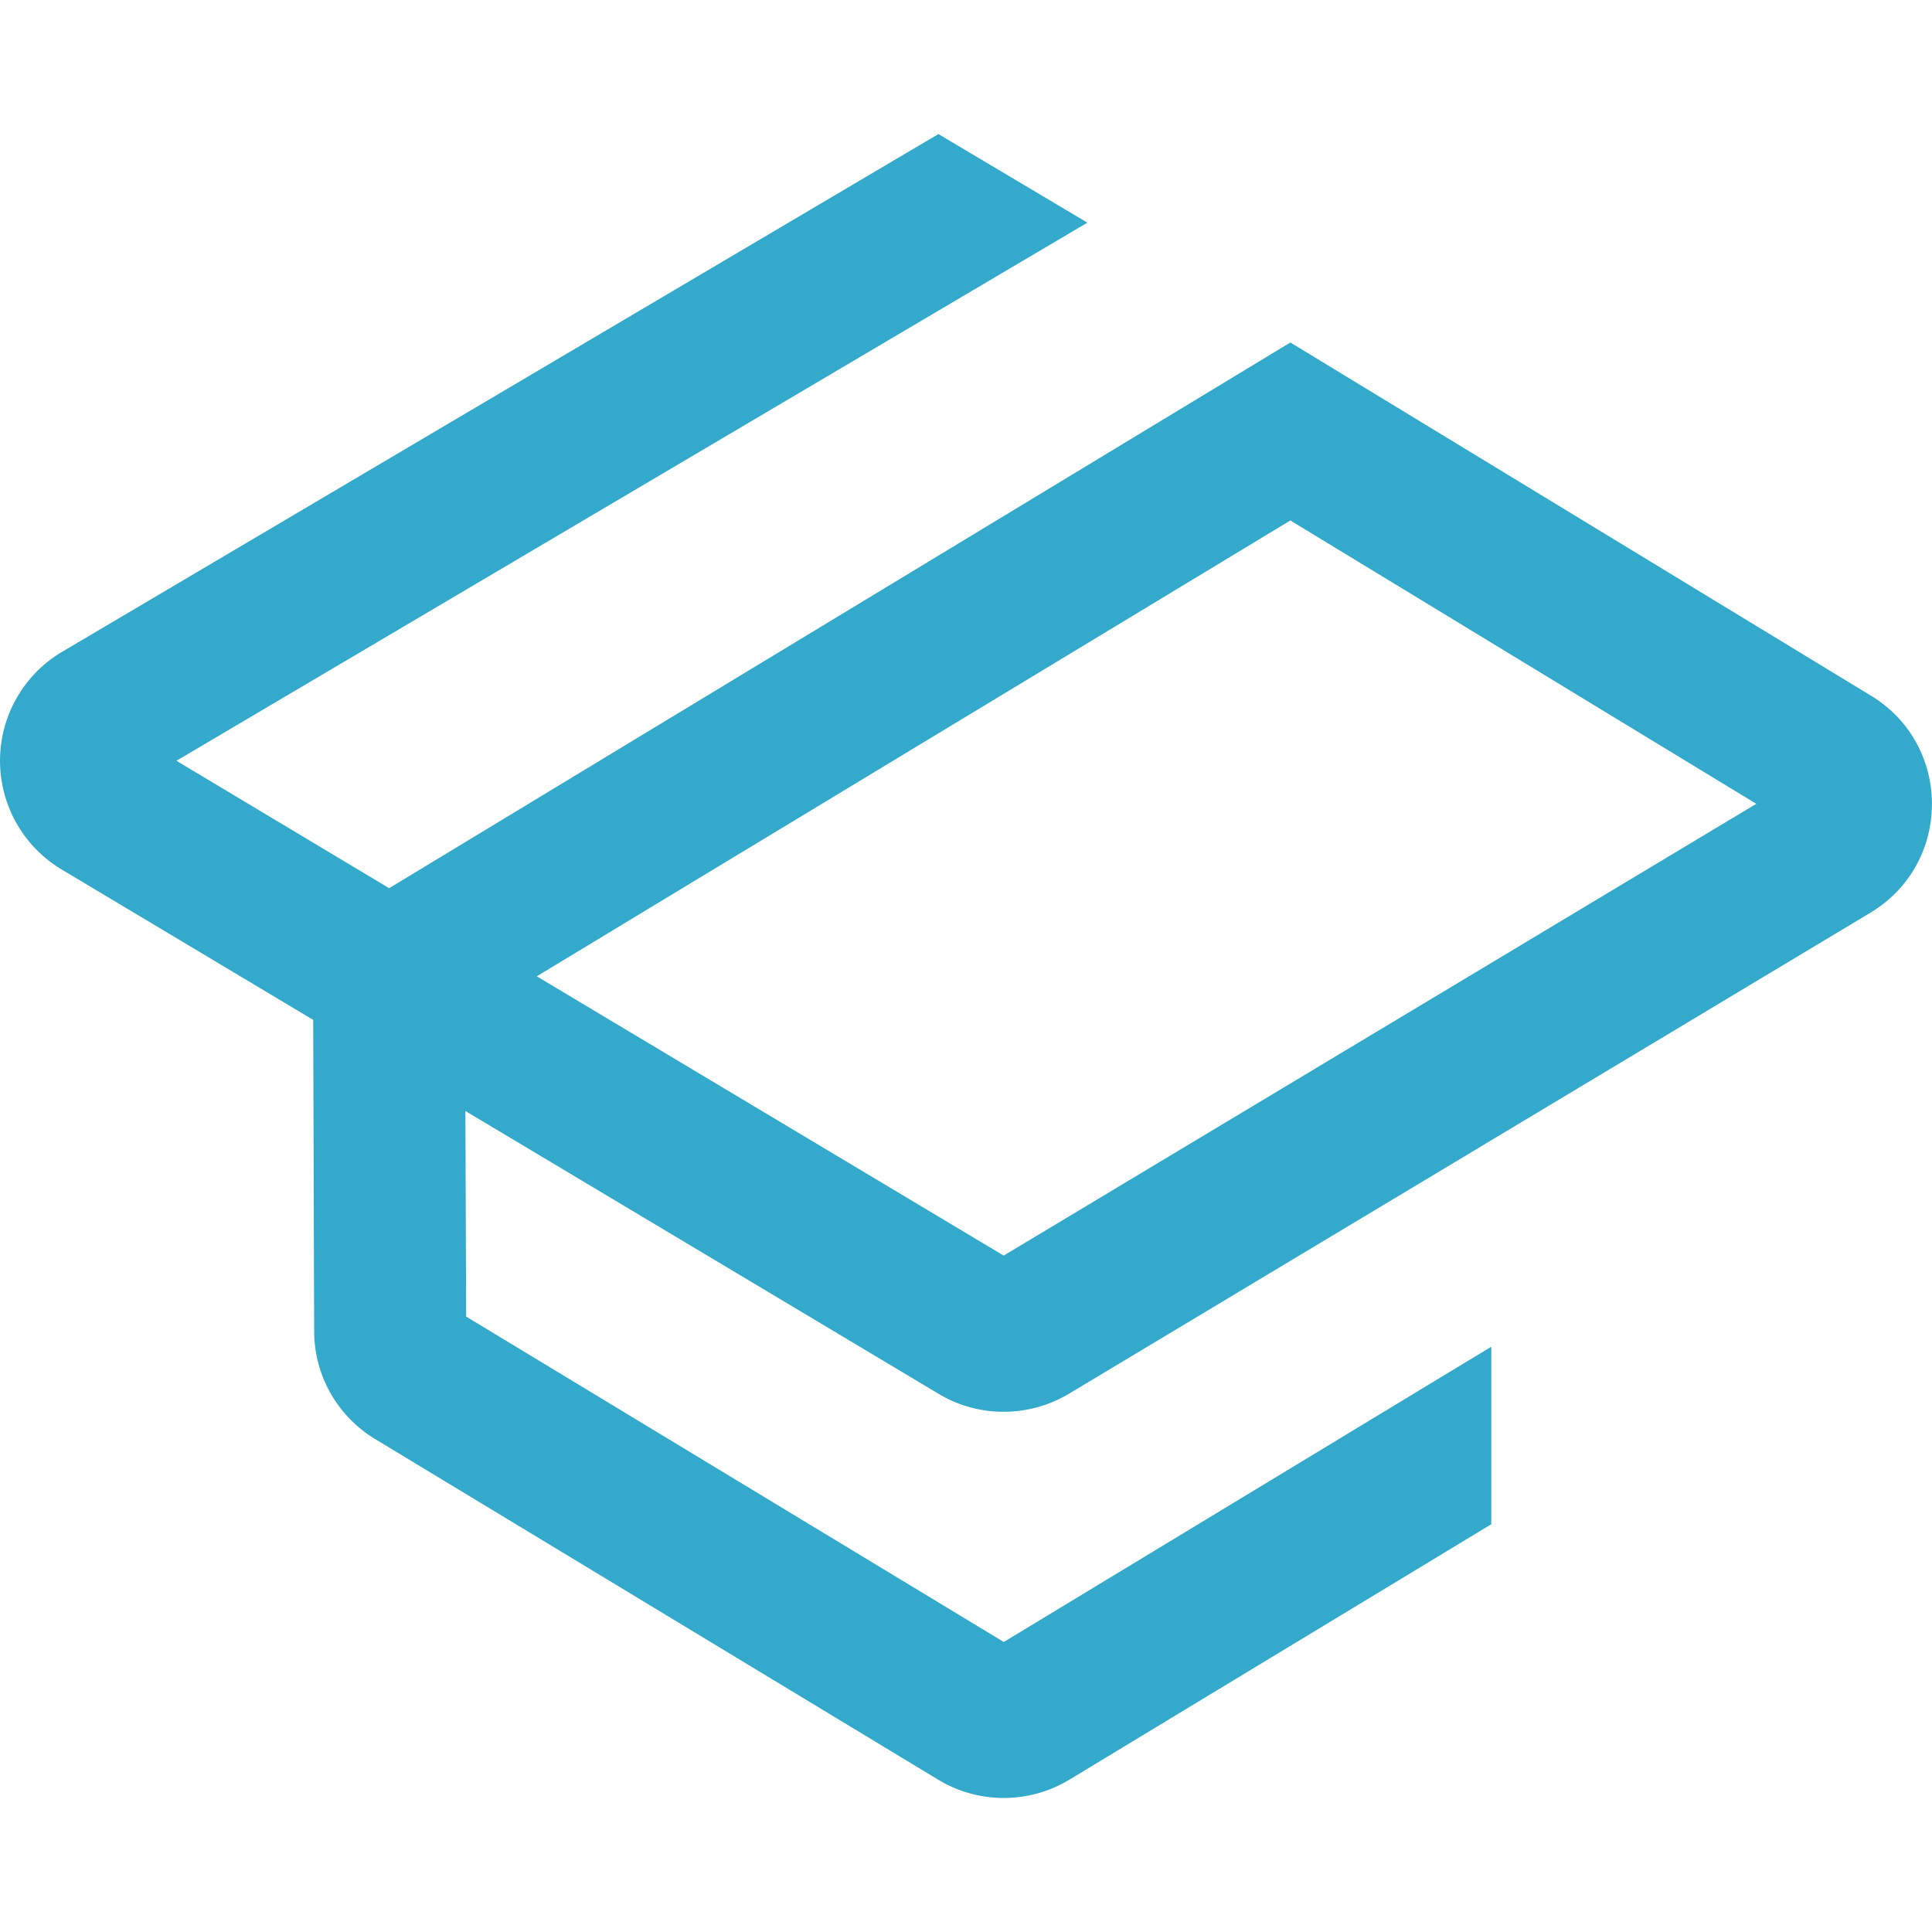 <svg xmlns="http://www.w3.org/2000/svg" width="18" height="18" viewBox="0 0 18 18">
  <title>DataCamp Learn</title>
  <g fill="none" fill-rule="evenodd" stroke="none" stroke-width="1">
    <path fill="#3AC" d="M8.743 1.249.58 6.072a1.18 1.18 0 0 0-.005 2.029l2.343 1.401.009 2.901c0 .411.217.793.569 1.005l5.245 3.173c.375.227.847.227 1.222 0l3.931-2.38v-1.654l-4.542 2.751-5.009-3.032-.007-1.915 4.409 2.635c.373.224.84.222 1.213 0l7.469-4.483c.76-.458.764-1.557.007-2.02l-5.41-3.291h-.004L3.626 8.275 1.644 7.088l8.486-5.013h.002m1.89 2.774 4.341 2.64-7.012 4.209-4.35-2.602 7.021-4.247z"/>
  </g>
</svg>
